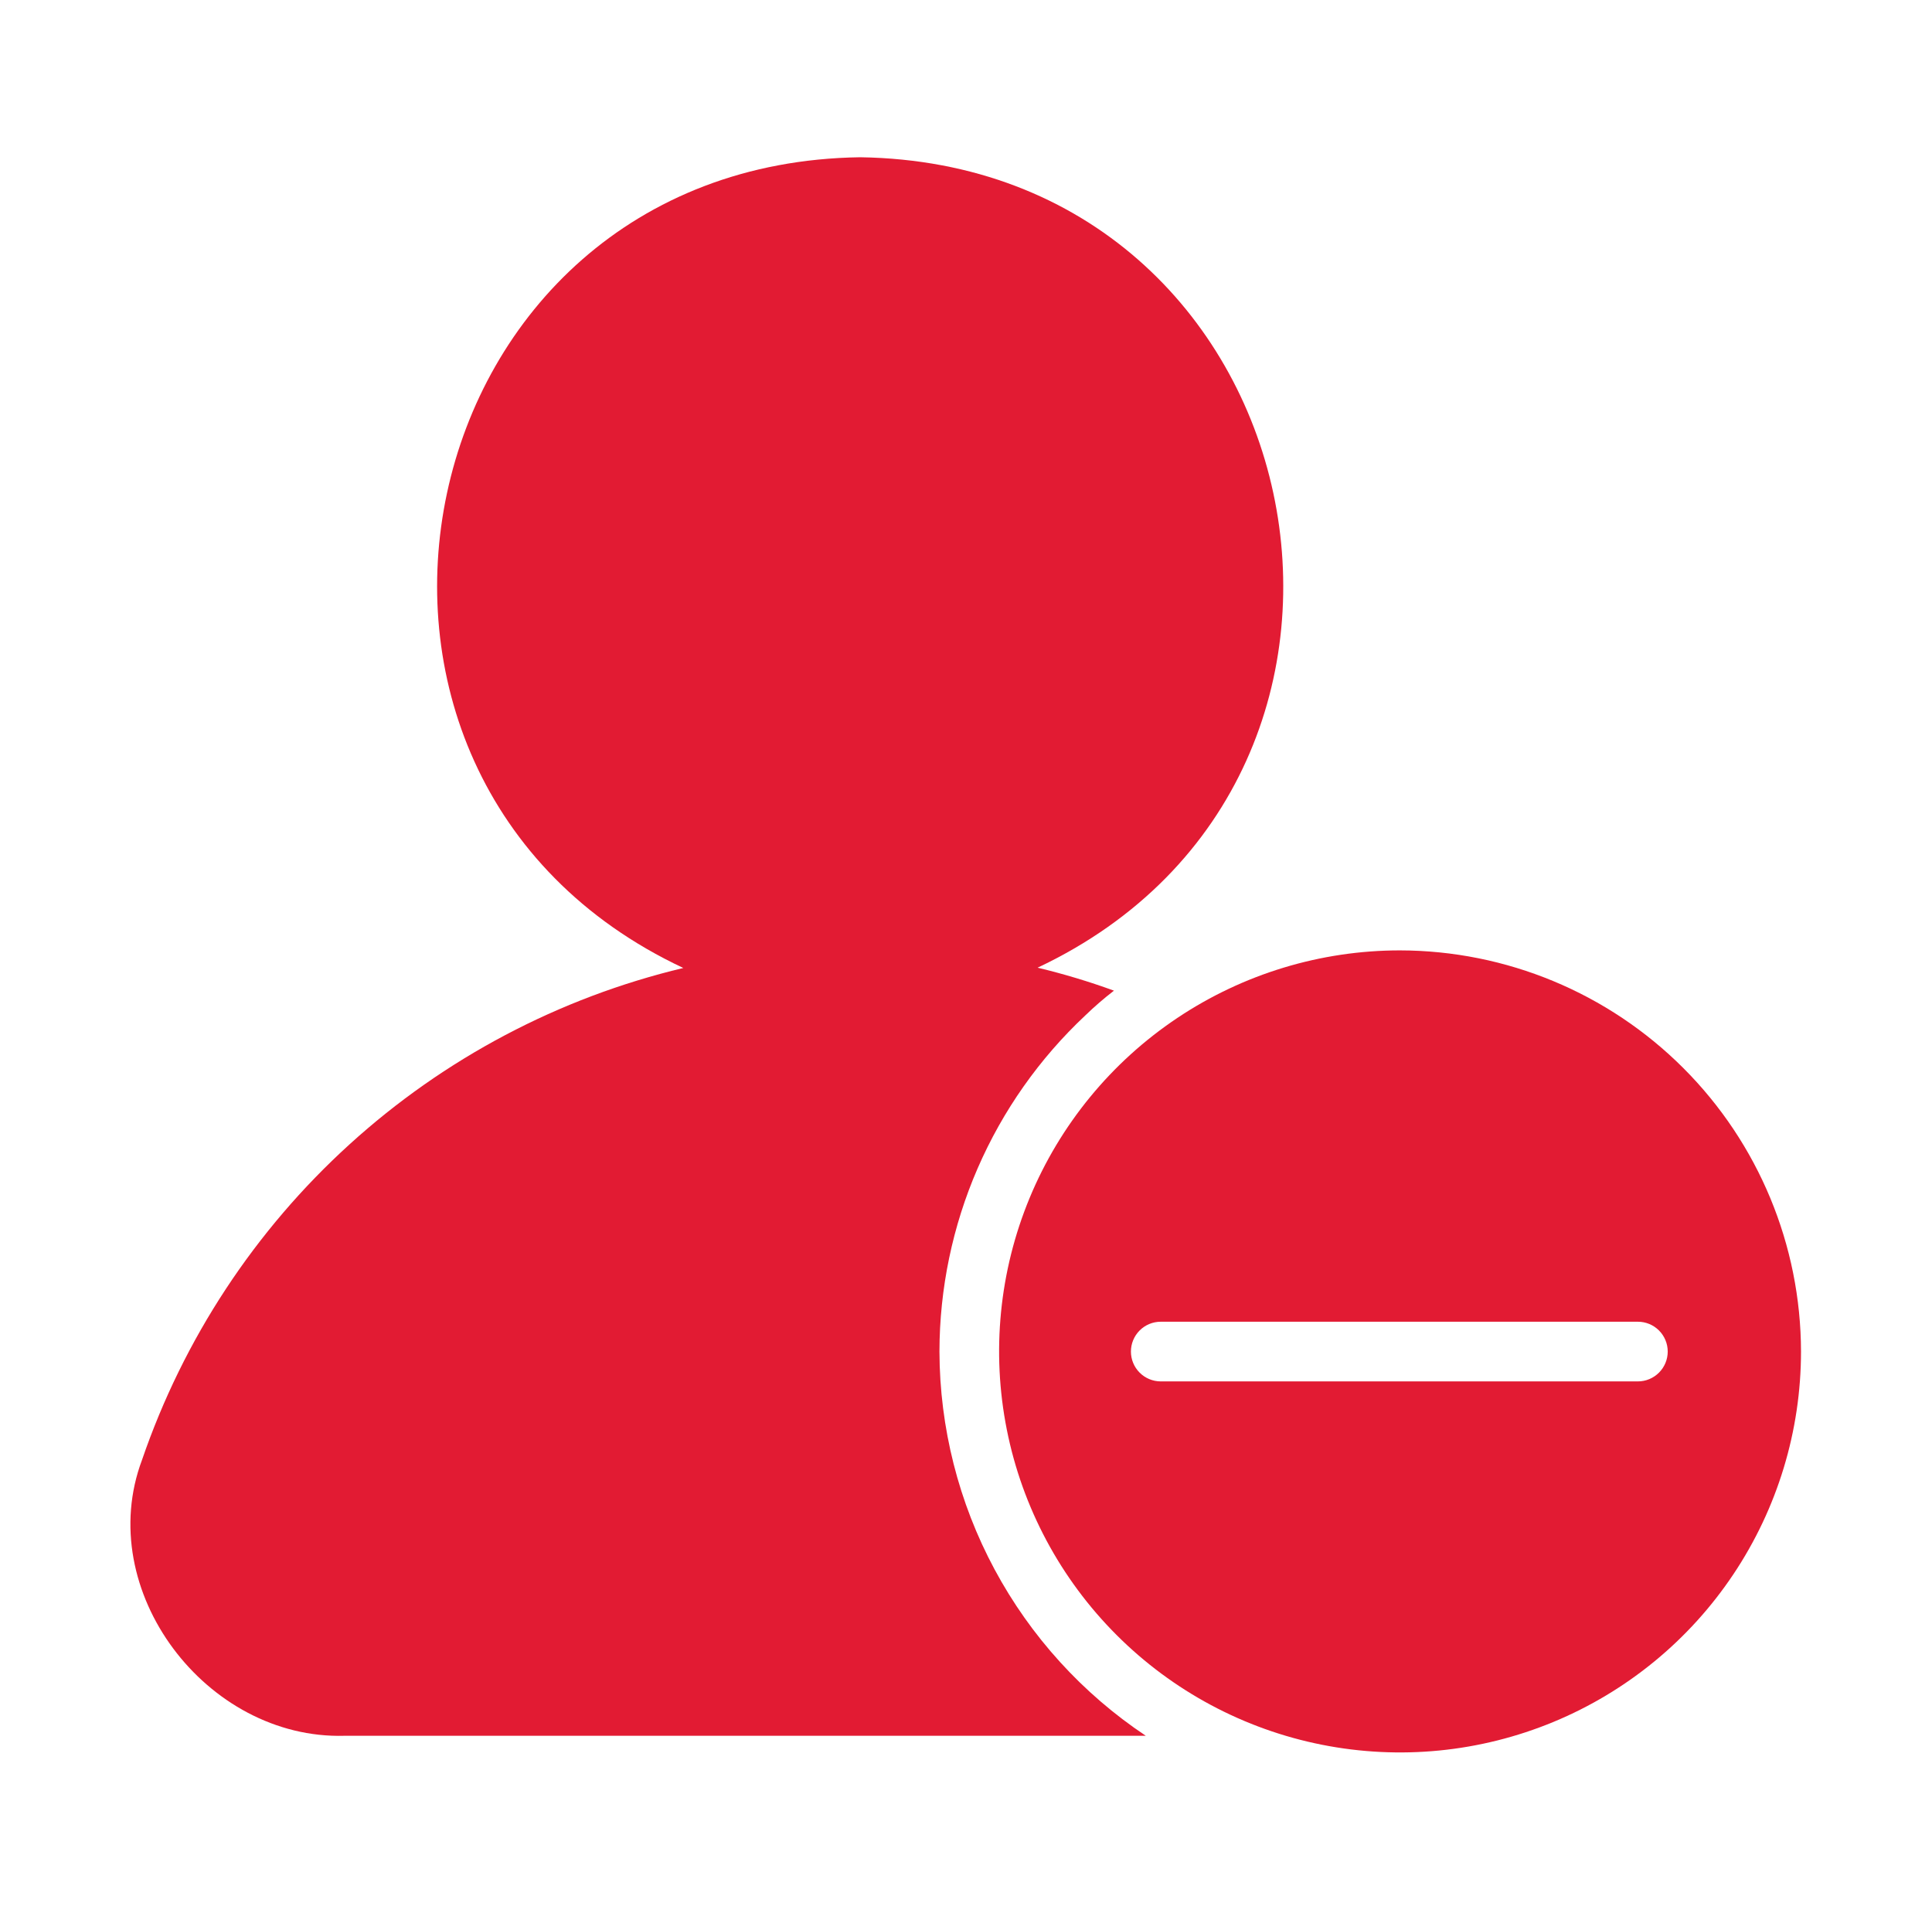 <svg width="85" height="84" viewBox="0 0 85 84" fill="none" xmlns="http://www.w3.org/2000/svg">
<g id="Frame">
<g id="Group">
<path id="Vector" d="M41.332 59.45C41.336 56.678 41.907 53.936 43.011 51.393C44.115 48.85 45.728 46.56 47.75 44.664C48.149 44.278 48.57 43.914 49.01 43.575C47.91 43.175 46.788 42.837 45.65 42.565C63.596 34.104 57.956 7.211 37.843 6.917C17.707 7.2 12.1 34.146 30.063 42.578C24.592 43.885 19.54 46.554 15.377 50.337C11.213 54.12 8.074 58.893 6.249 64.214C4.091 69.966 9.081 76.523 15.157 76.351H50.411C47.627 74.496 45.342 71.983 43.759 69.036C42.175 66.089 41.342 62.797 41.332 59.451V59.45Z" fill="#E21B33"/>
<path id="Vector_2" d="M61.59 41.804C58.102 41.805 54.693 42.84 51.793 44.779C48.893 46.718 46.633 49.473 45.298 52.696C43.964 55.919 43.615 59.465 44.296 62.887C44.977 66.308 46.657 69.451 49.124 71.917C51.59 74.384 54.733 76.064 58.154 76.744C61.575 77.425 65.121 77.076 68.344 75.742C71.568 74.408 74.323 72.148 76.261 69.248C78.2 66.348 79.236 62.939 79.237 59.45C79.229 54.773 77.368 50.288 74.06 46.981C70.752 43.673 66.268 41.811 61.59 41.804ZM72.06 60.763H51.068C50.72 60.763 50.386 60.624 50.14 60.378C49.894 60.132 49.756 59.798 49.756 59.45C49.756 59.102 49.894 58.768 50.14 58.522C50.386 58.276 50.72 58.138 51.068 58.138H72.06C72.408 58.138 72.742 58.276 72.988 58.522C73.234 58.768 73.373 59.102 73.373 59.45C73.373 59.798 73.234 60.132 72.988 60.378C72.742 60.624 72.408 60.763 72.06 60.763Z" fill="#E21B33"/>
</g>
</g>
</svg>
